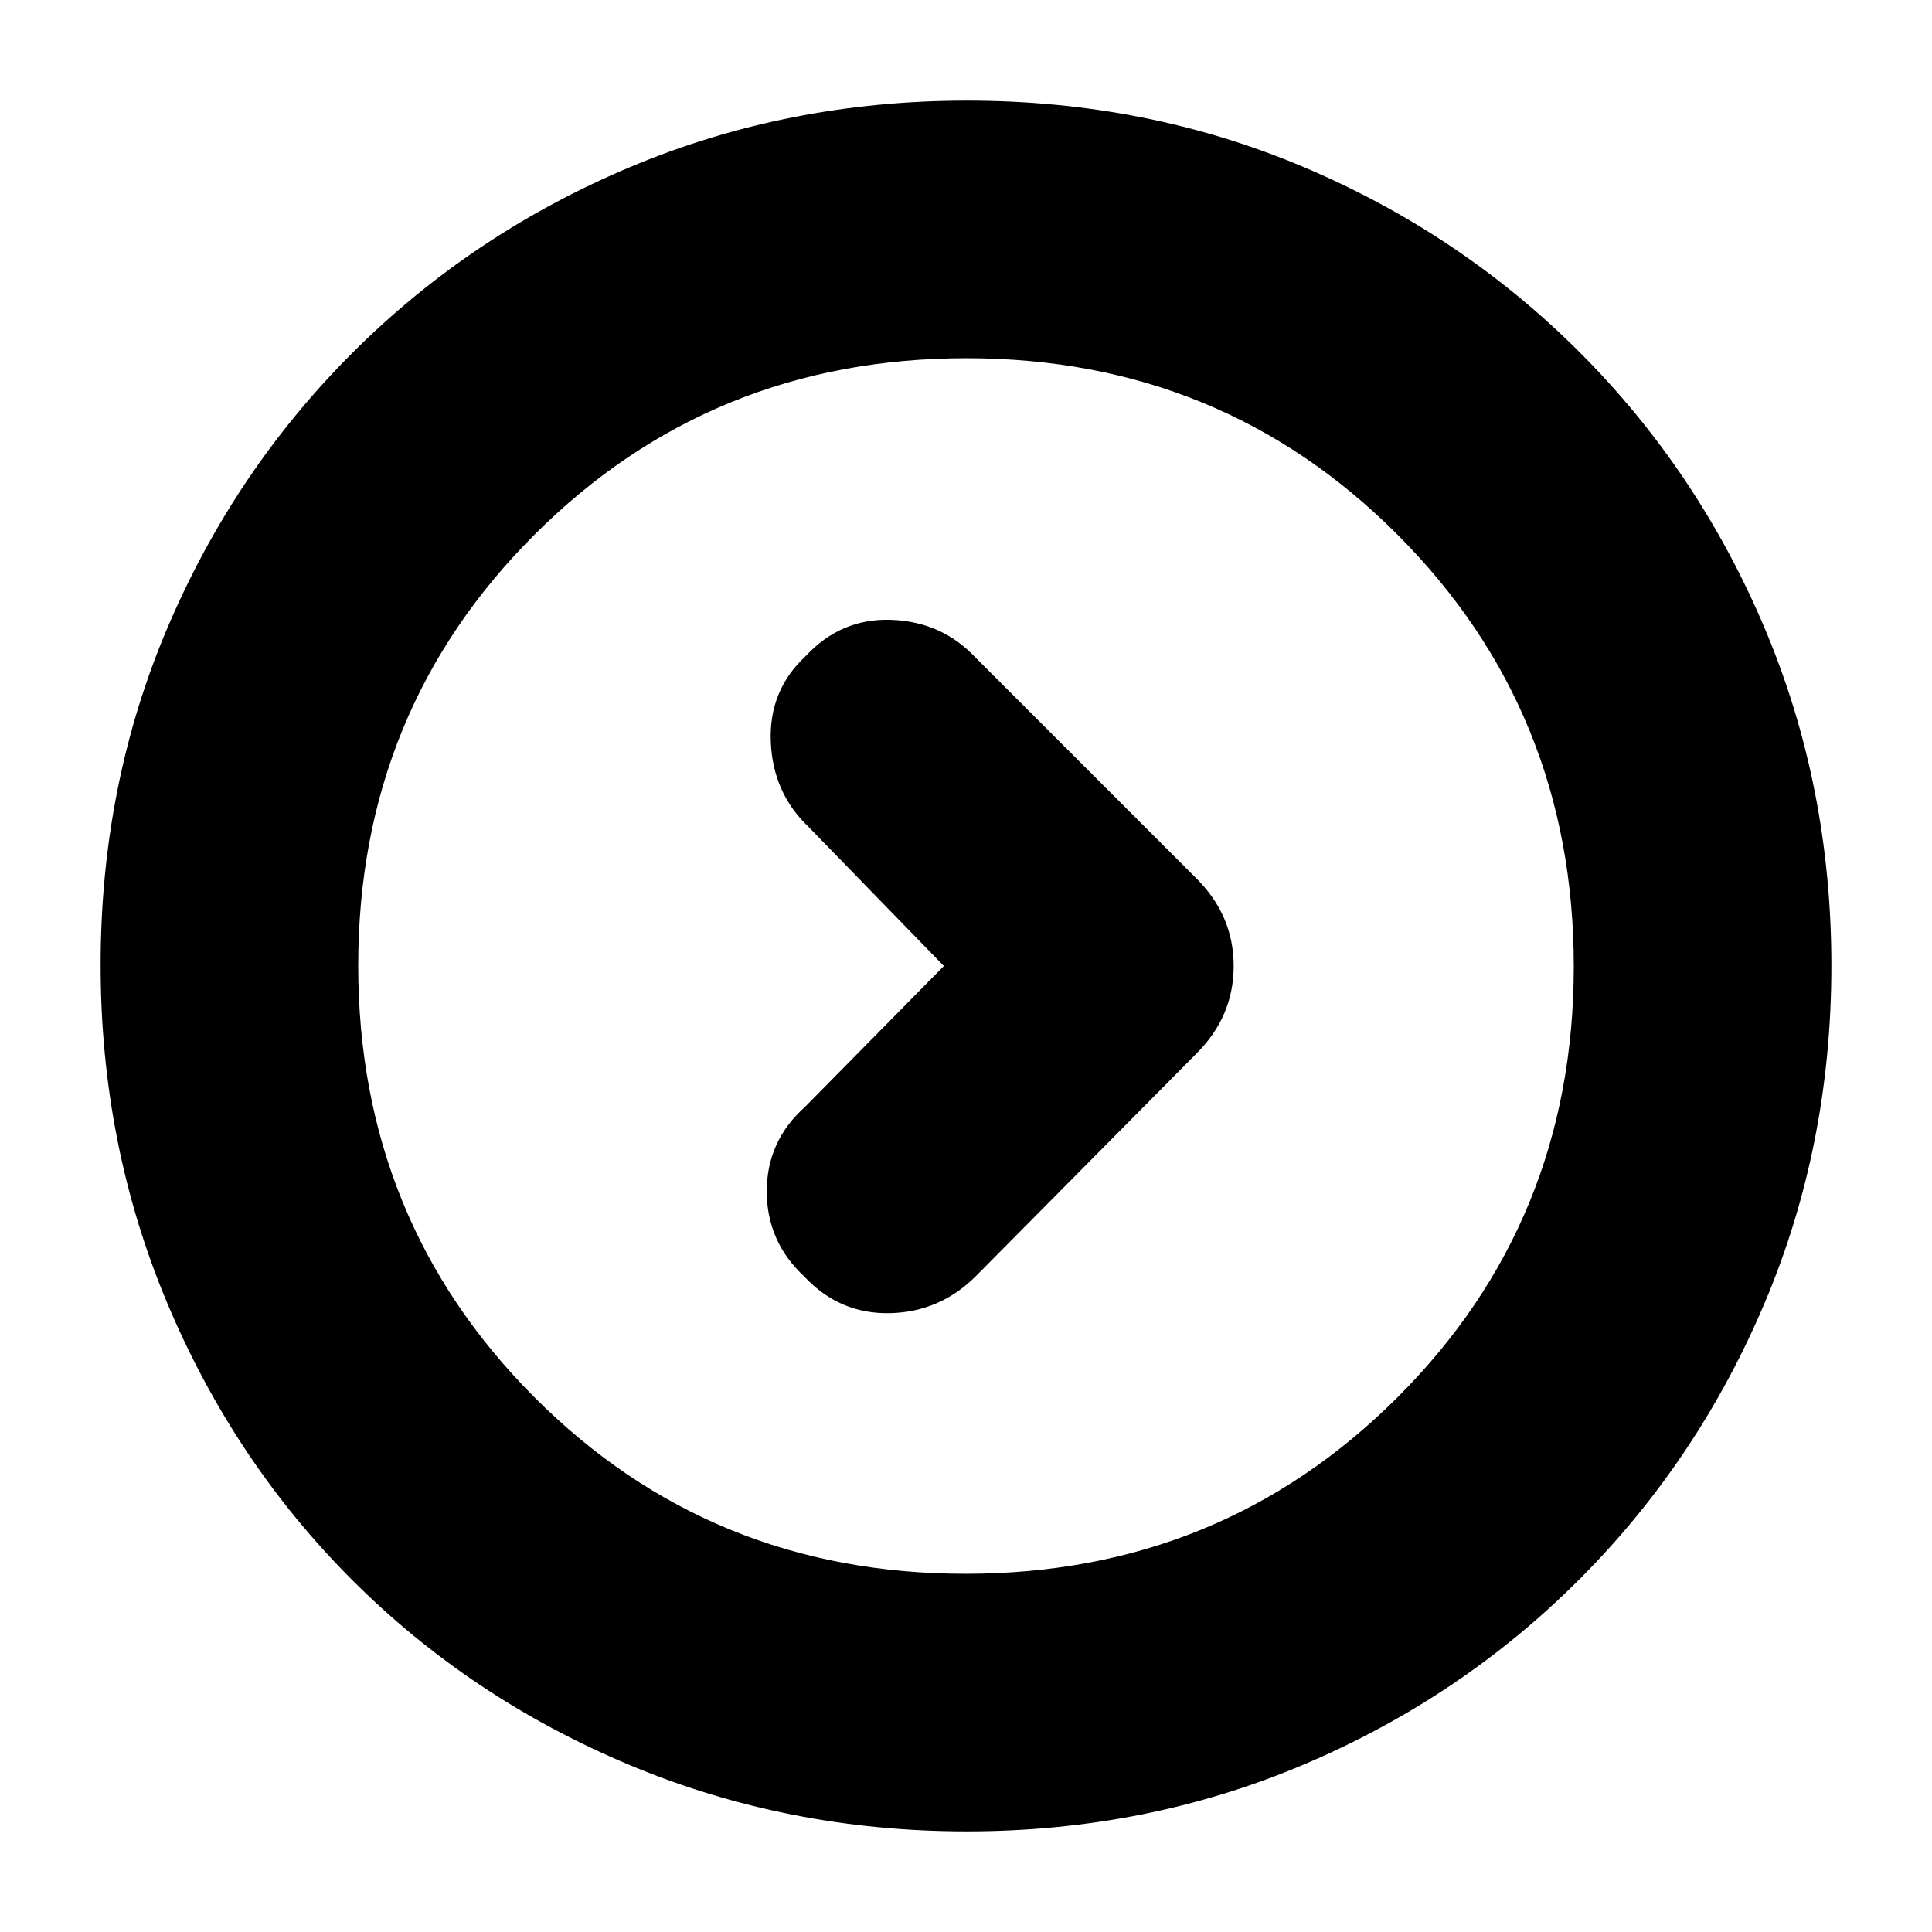 <svg xmlns="http://www.w3.org/2000/svg" height="20" viewBox="0 -960 960 960" width="20"><path d="m469-480-69 70q-19 17-19 41.982 0 24.983 18.665 42.334Q417.149-307 442.074-307.5q24.926-.5 42.865-18.439l109.122-110.122Q613-454.636 613-480t-19-44L484.853-633.147Q468.182-651 443.091-652t-42.743 18Q382-617 383-591.5t18.766 42.378L469-480Zm11.276 430q-88.916 0-167.743-33.104-78.828-33.103-137.577-91.852-58.749-58.749-91.852-137.535Q50-391.277 50-480.458q0-89.438 33.162-167.491 33.163-78.053 92.175-136.942 59.011-58.889 137.533-91.999Q391.393-910 480.458-910q89.428 0 167.518 33.093T784.94-784.94q58.874 58.874 91.967 137.215Q910-569.385 910-480.192q0 89.192-33.11 167.518-33.11 78.326-91.999 137.337-58.889 59.012-137.167 92.174Q569.447-50 480.276-50Zm-.505-128q126.742 0 214.485-87.515Q782-353.029 782-479.771t-87.515-214.485Q606.971-782 480.229-782t-214.485 87.515Q178-606.971 178-480.229t87.515 214.485Q353.029-178 479.771-178ZM480-480Z"/></svg>